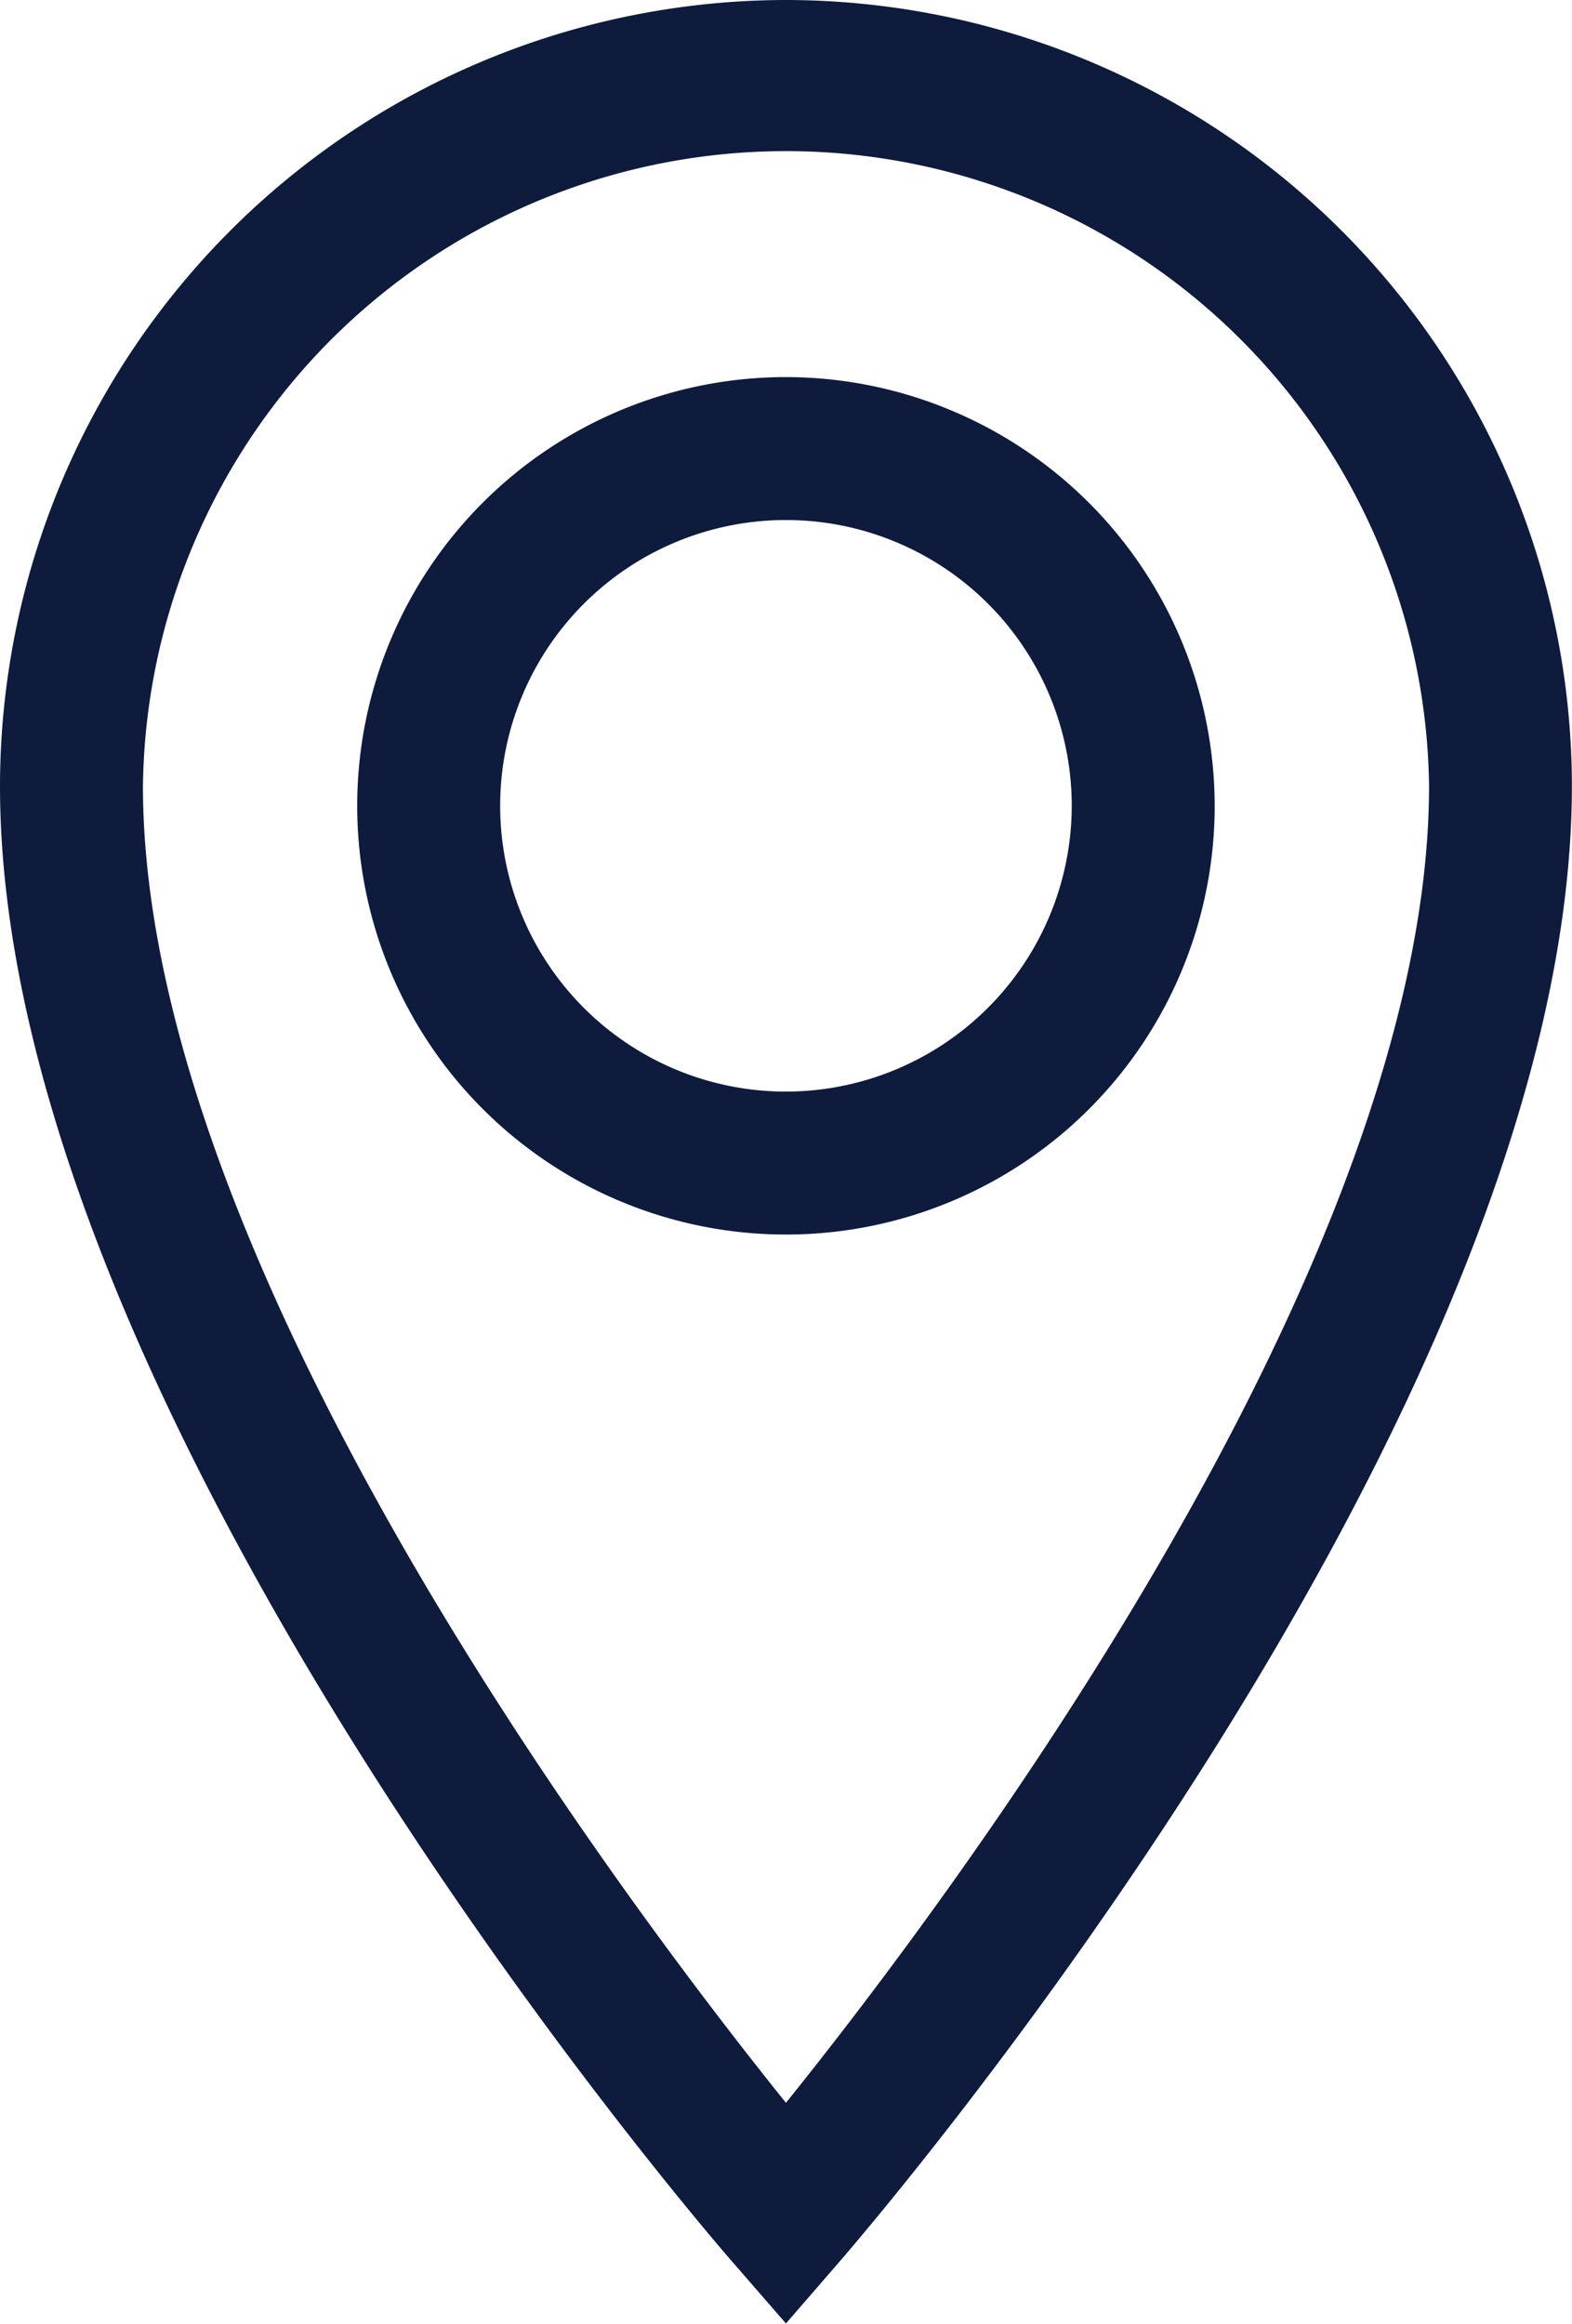 <svg xmlns="http://www.w3.org/2000/svg" width="14.703" height="21.737" viewBox="0 0 14.703 21.737">
  <path id="location-pin" d="M10.351.5A7.36,7.36,0,0,0,3,7.851c0,5.845,6.567,13.481,6.846,13.8l.505.581.505-.583c.279-.322,6.846-7.958,6.846-13.8A7.36,7.36,0,0,0,10.351.5Zm0,19.668C8.82,18.265,4.337,12.31,4.337,7.851a6.015,6.015,0,0,1,12.029,0C16.366,12.306,11.883,18.265,10.351,20.168Zm0-16.141a4.01,4.01,0,1,0,4.01,4.01A4.015,4.015,0,0,0,10.351,4.027Zm0,6.683a2.673,2.673,0,1,1,2.673-2.673A2.676,2.676,0,0,1,10.351,10.71Z" transform="translate(-3 -0.5)" fill="#0e1b3d"/>
</svg>
